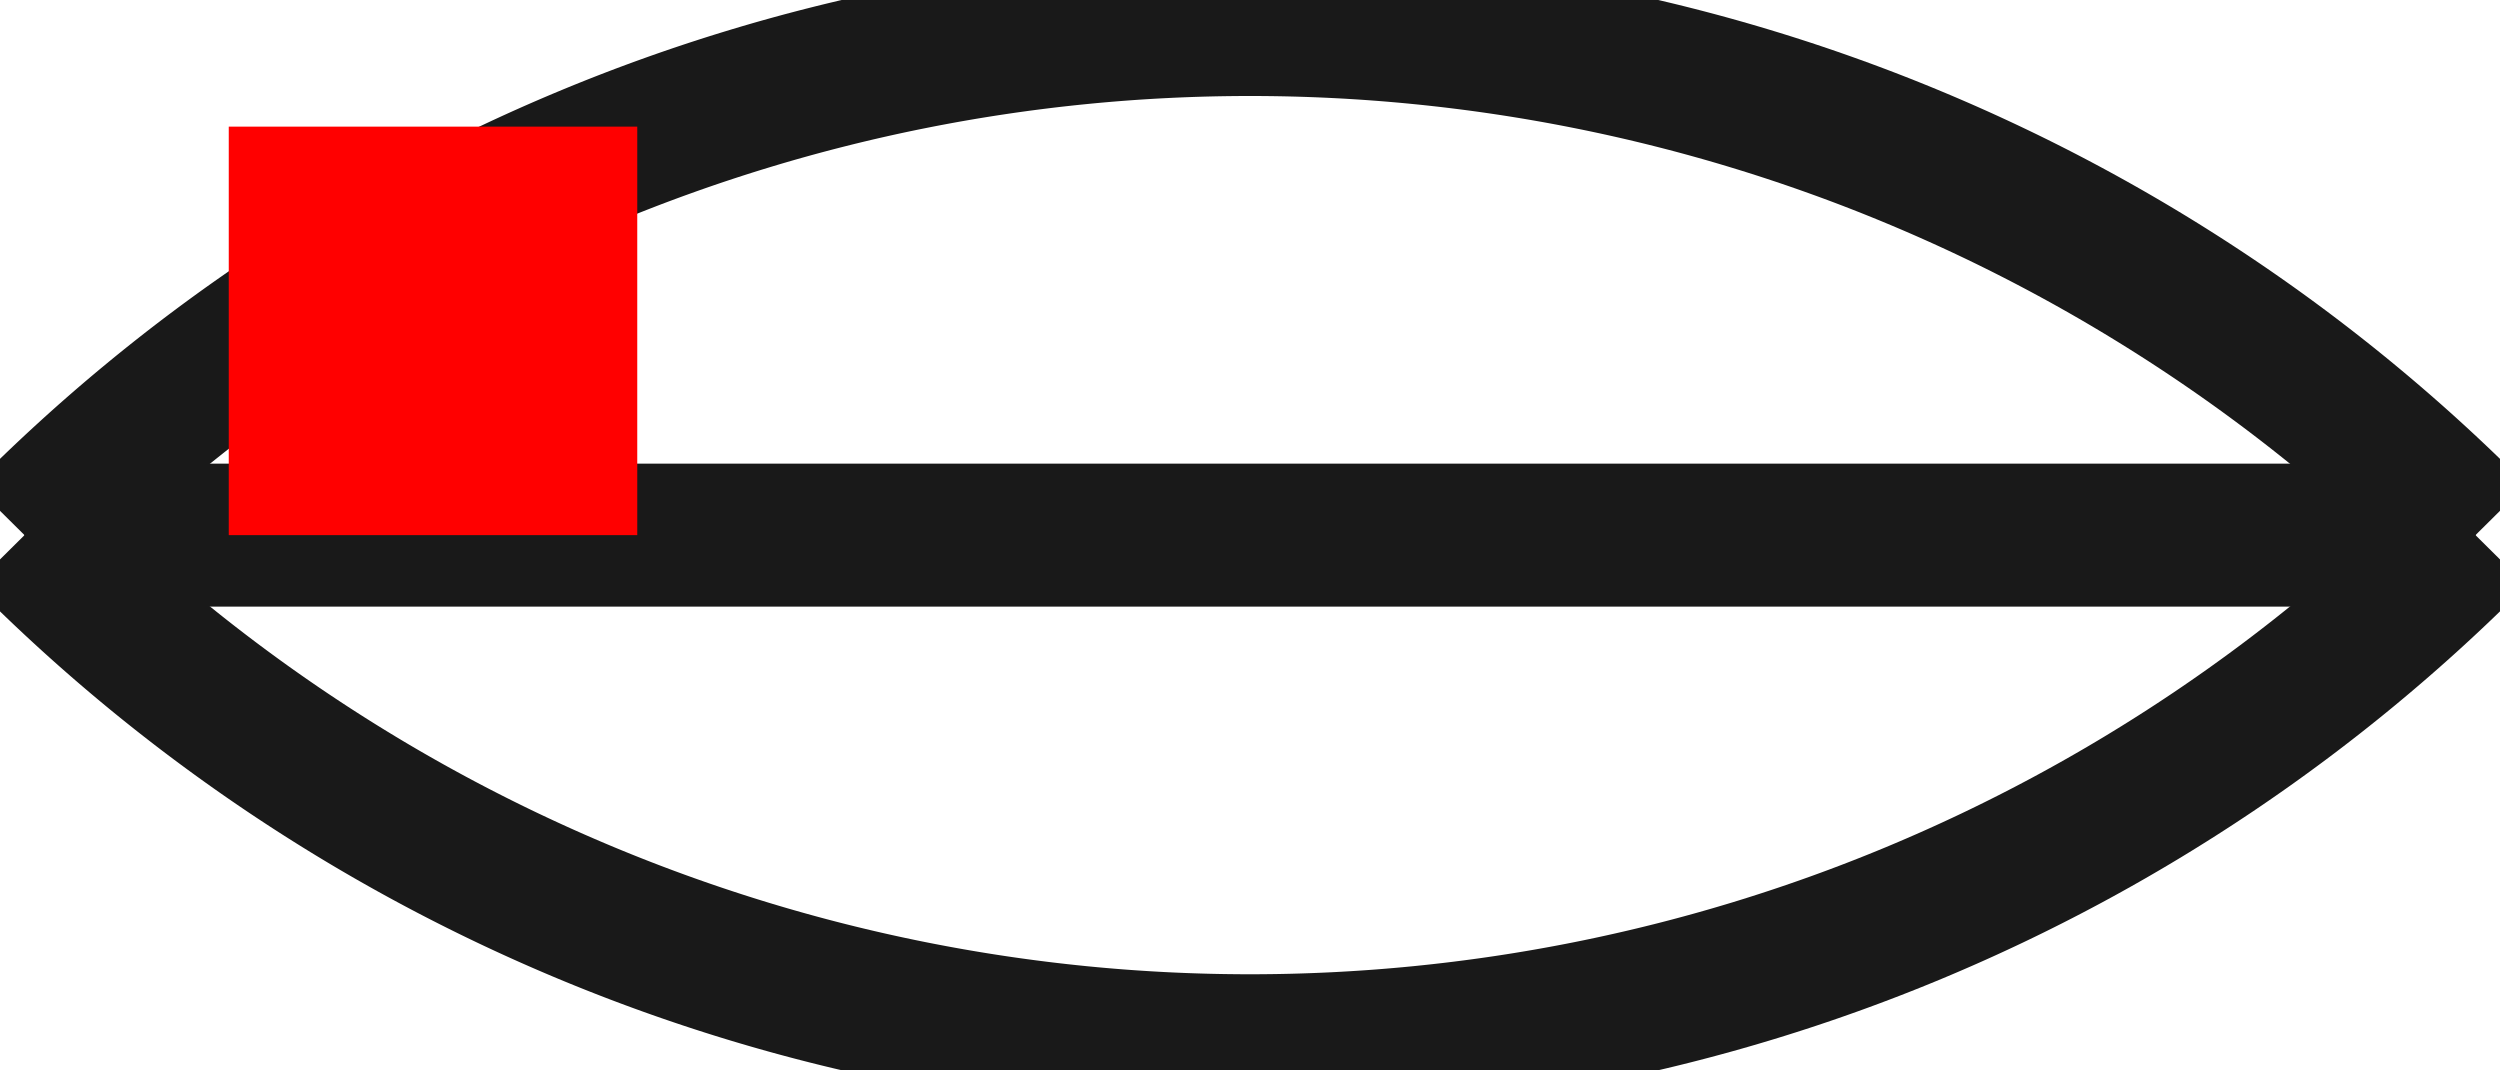 <?xml version="1.0"?>
<!DOCTYPE svg PUBLIC "-//W3C//DTD SVG 1.1//EN" "http://www.w3.org/Graphics/SVG/1.1/DTD/svg11.dtd">
<svg width="6.12mm" height="2.62mm" viewBox="0 0 6.12 2.62" xmlns="http://www.w3.org/2000/svg" version="1.1">
<g id="Shape2DView" transform="translate(0.56,1.31) scale(1,-1)">
<path id="Shape2DView_nwe0000"  d="M -0.5 1.4557244298885053e-12 A 4.225 4.225 0 0 1 2.5 -1.25" stroke="#191919" stroke-width="0.35 px" style="stroke-width:0.35;stroke-miterlimit:4;stroke-dasharray:none;fill:none;fill-opacity:1;fill-rule: evenodd"/>
<path id="Shape2DView_nwe0001"  d="M 5.5 1.758217228469e-24 L 5.425 1.758217228469e-24 L 5.203 1.758217228469e-24 L 4.845 1.758217228469e-24 L 4.37 1.758217228469e-24 L 3.802 1.758217228469e-24 L 3.168 1.758217228469e-24 L 2.5 1.758217228469e-24 L 1.832 1.758217228469e-24 L 1.198 1.758217228469e-24 L 0.63 1.758217228469e-24 L 0.155 1.758217228469e-24 L -0.203 1.758217228469e-24 L -0.425 1.758217228469e-24 L -0.5 1.758217228469e-24 " stroke="#191919" stroke-width="0.35 px" style="stroke-width:0.35;stroke-miterlimit:4;stroke-dasharray:none;fill:none;fill-opacity:1;fill-rule: evenodd"/>
<path id="Shape2DView_nwe0002"  d="M 2.5 1.25 A 4.225 4.225 0 0 1 -0.5 -4.44089e-16" stroke="#191919" stroke-width="0.35 px" style="stroke-width:0.35;stroke-miterlimit:4;stroke-dasharray:none;fill:none;fill-opacity:1;fill-rule: evenodd"/>
<path id="Shape2DView_nwe0003"  d="M 2.5 -1.25 A 4.225 4.225 0 0 1 5.5 2.22045e-15" stroke="#191919" stroke-width="0.35 px" style="stroke-width:0.35;stroke-miterlimit:4;stroke-dasharray:none;fill:none;fill-opacity:1;fill-rule: evenodd"/>
<path id="Shape2DView_nwe0004"  d="M 5.5 -8.881784197001252e-16 A 4.225 4.225 0 0 1 2.5 1.25" stroke="#191919" stroke-width="0.35 px" style="stroke-width:0.35;stroke-miterlimit:4;stroke-dasharray:none;fill:none;fill-opacity:1;fill-rule: evenodd"/>
<title>b'Shape2DView'</title>
</g>
<g id="Rectangle" transform="translate(0.56,1.31) scale(1,-1)">
<rect fill="#ff0000" id="origin" width="1" height="1" x="0" y="0" />
<title>b'Rectangle'</title>
</g>
</svg>